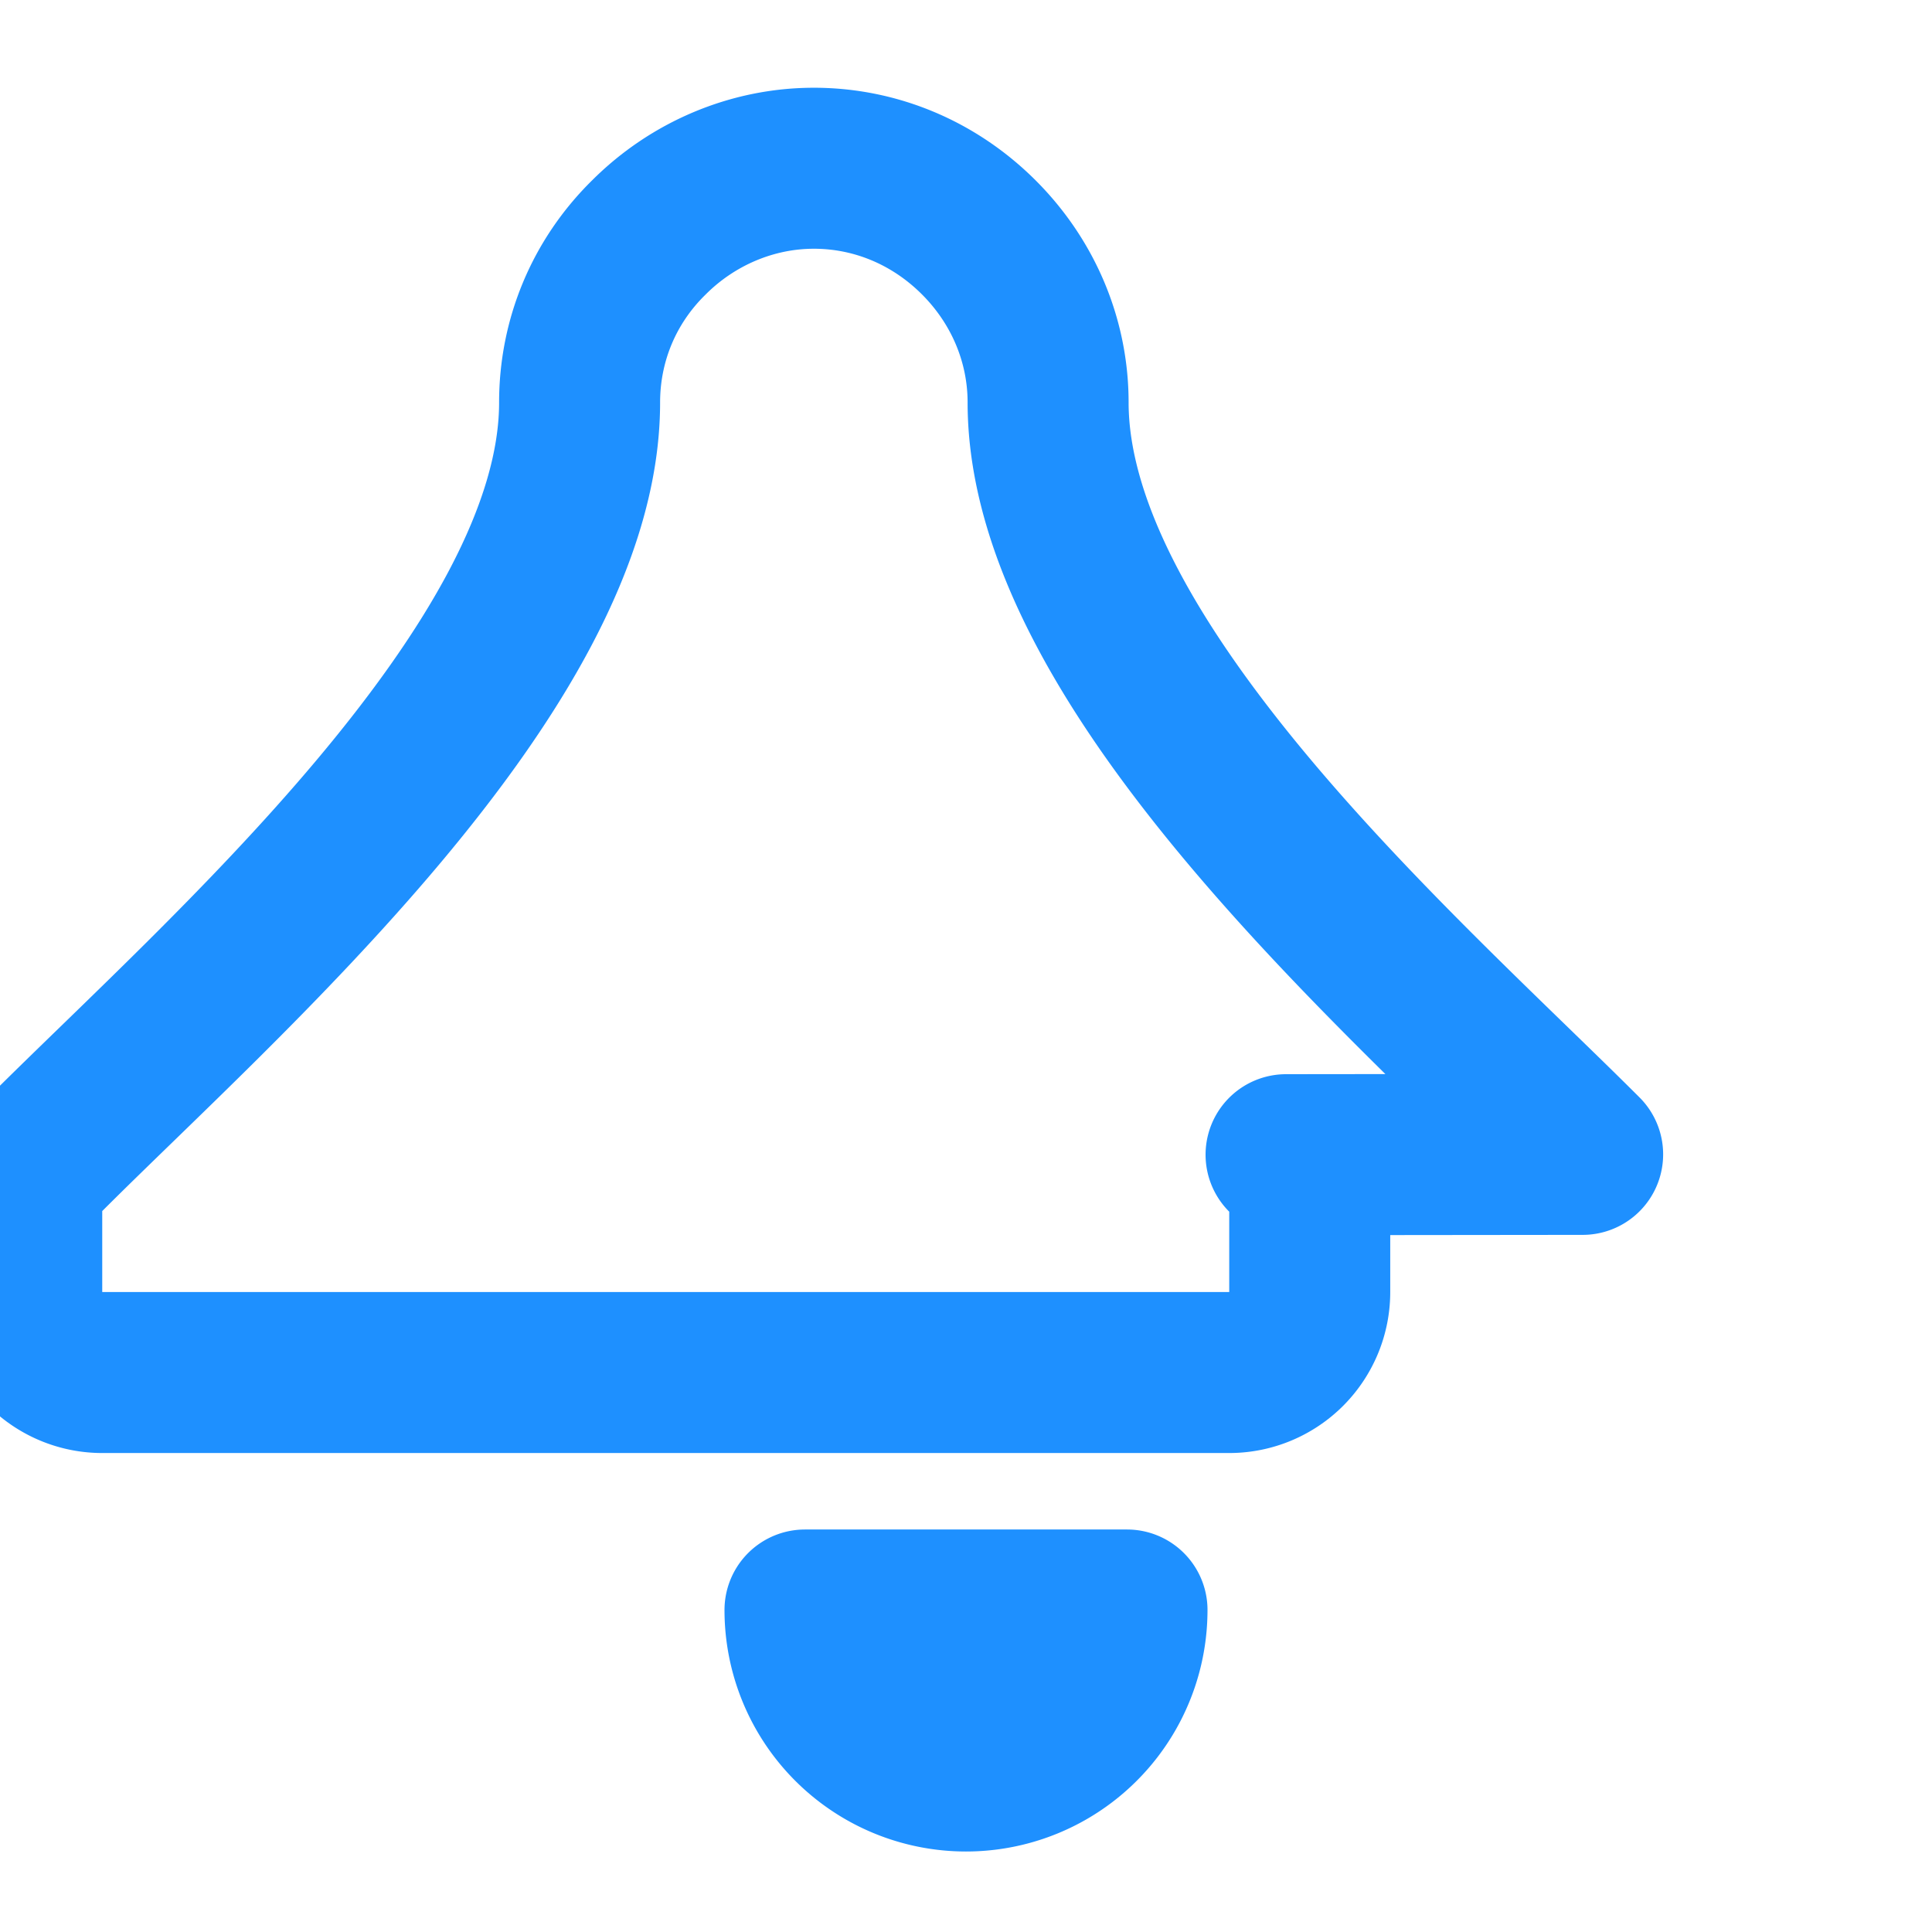<svg xmlns="http://www.w3.org/2000/svg" viewBox="0 0 24 24" fill="none" stroke="dodgerblue" stroke-width="2" stroke-linecap="round" stroke-linejoin="round">
  <path d="M12 22a2 2 0 0 1-2-2h4a2 2 0 0 1-2 2zm7.66-7.66c-2.18-2.18-6.64-6.05-6.64-9.34 0-.77-.31-1.5-.86-2.05-.56-.56-1.29-.86-2.05-.86s-1.5.31-2.05.86c-.56.55-.86 1.28-.86 2.05 0 3.29-4.46 7.16-6.64 9.34a1 1 0 0 0-.29.71v1a1 1 0 0 0 1 1h14a1 1 0 0 0 1-1v-1c0-.265-.106-.52-.294-.706z"></path>
</svg>

